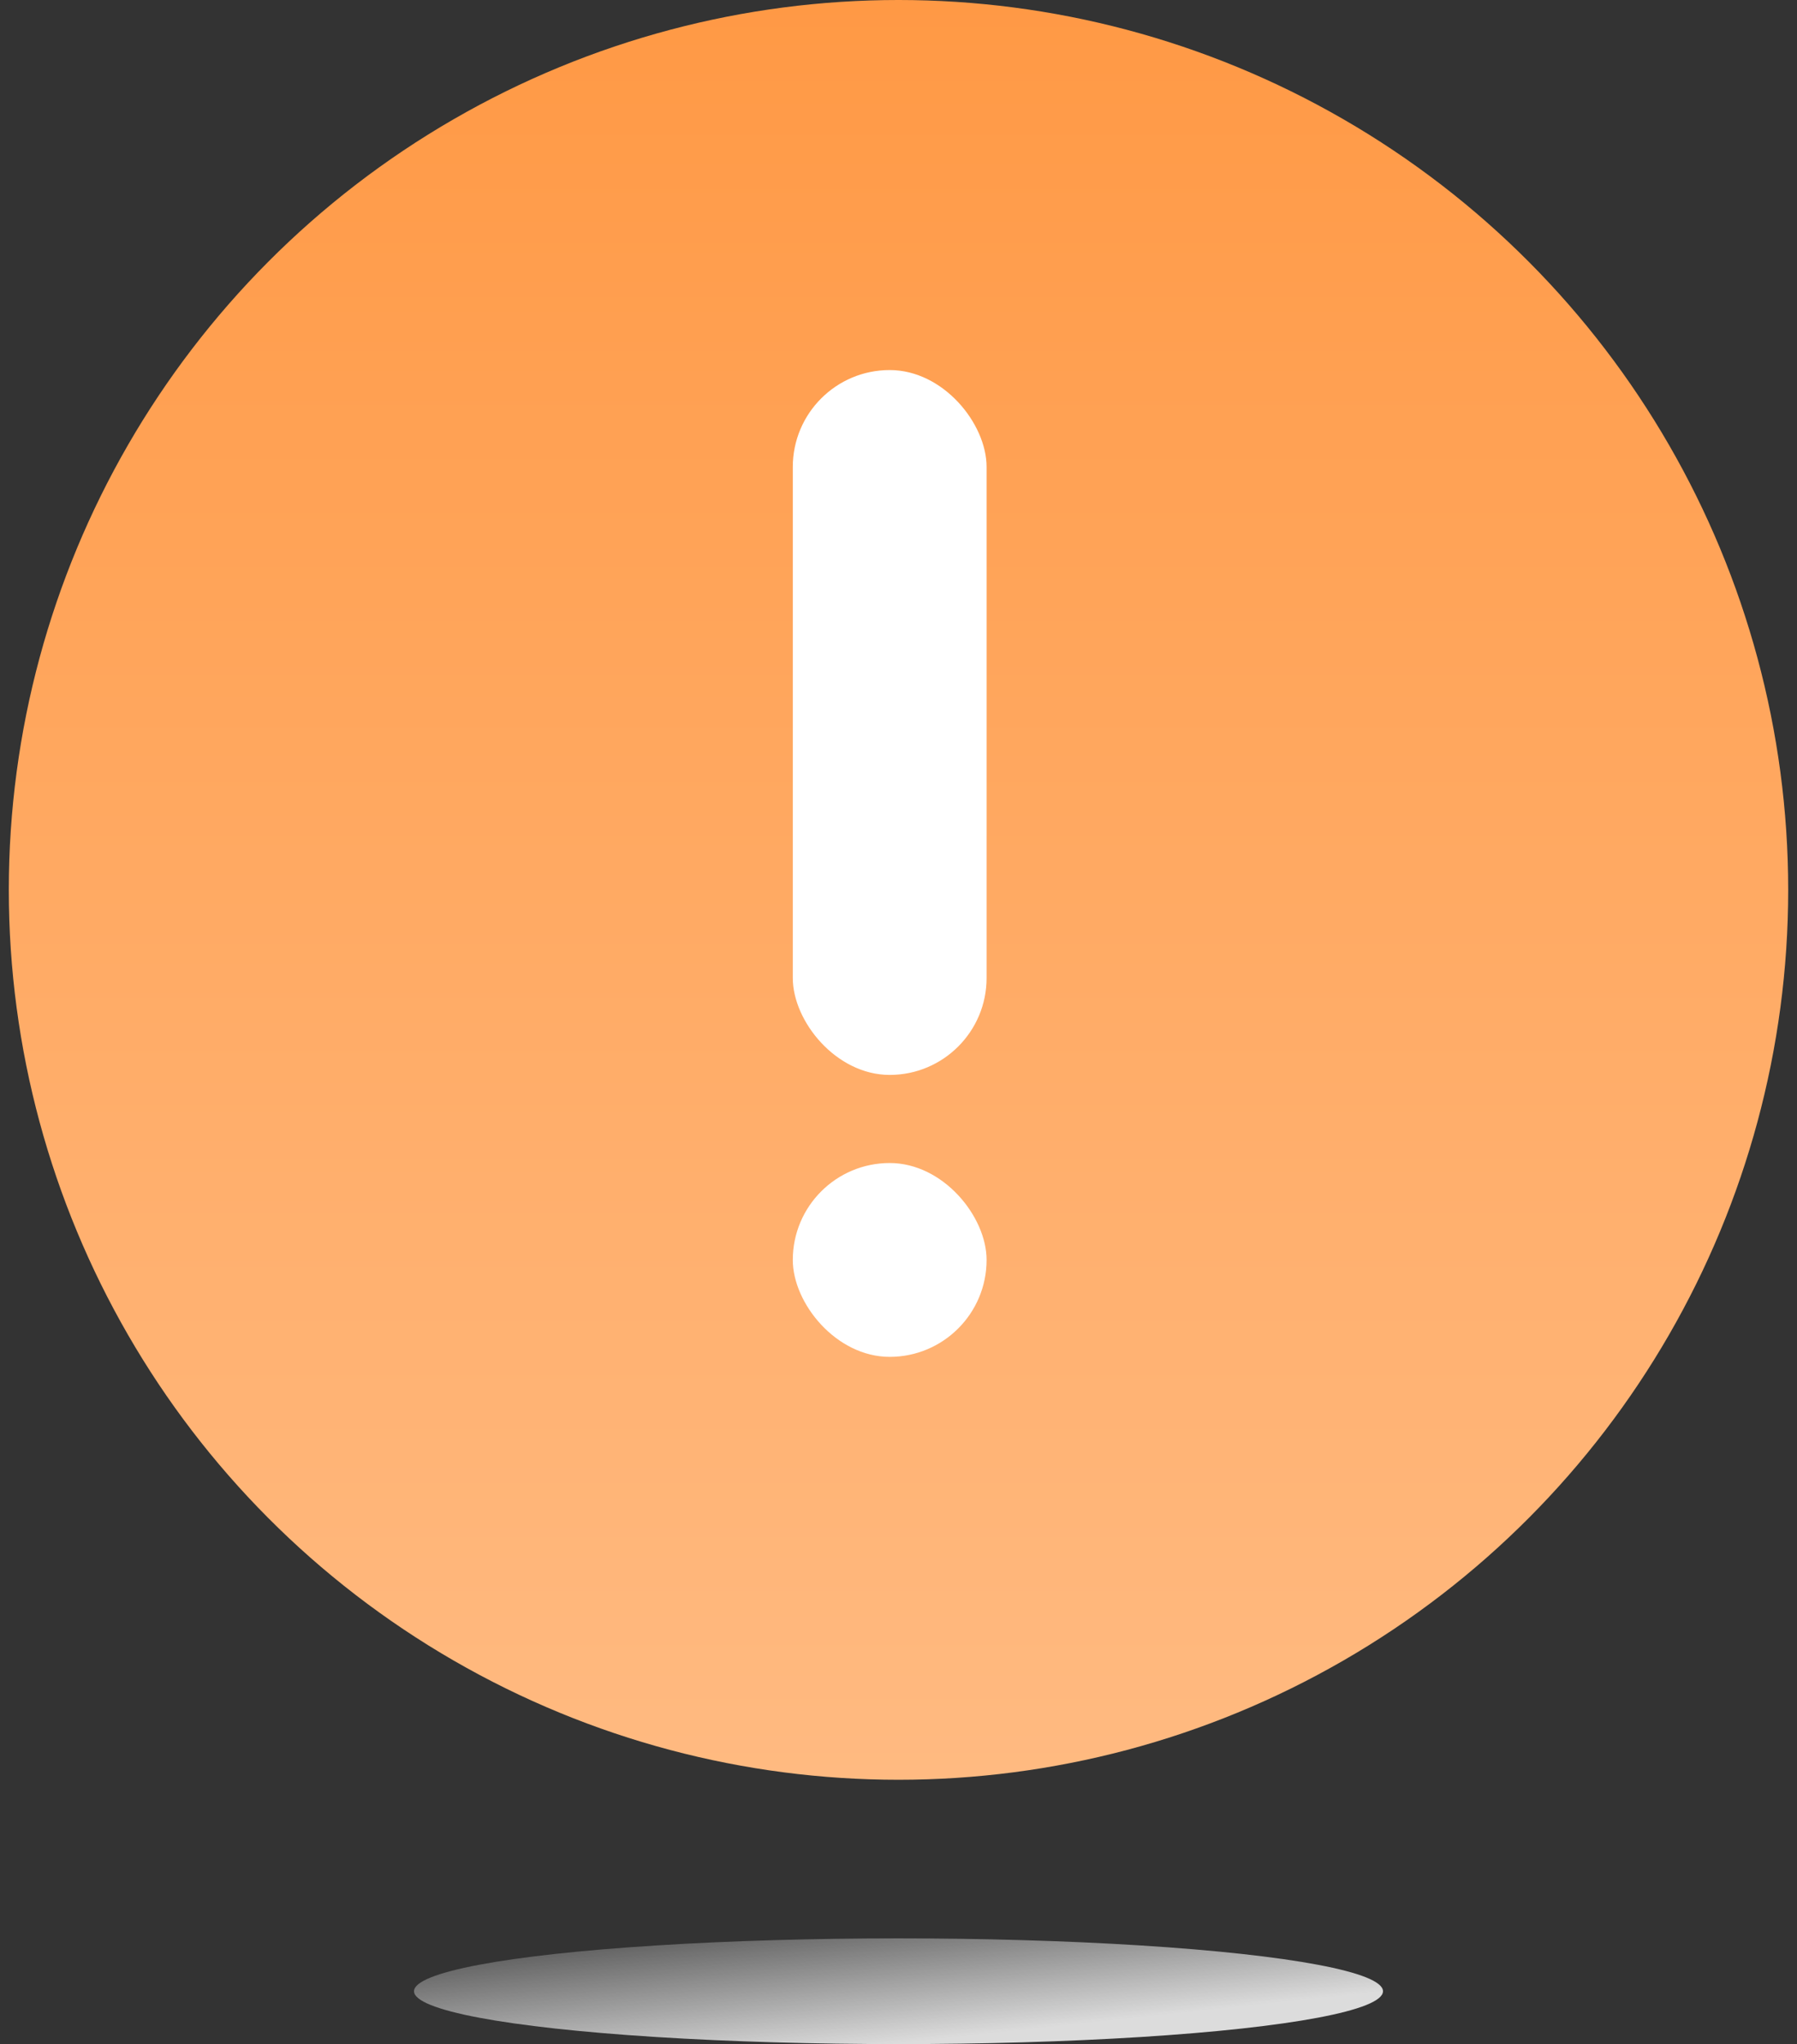 <svg width="102" height="116" viewBox="0 0 102 116" fill="none" xmlns="http://www.w3.org/2000/svg">
<rect x="0" y="0" width="102" height="116" fill="#333333" stroke="none"/>
<g id="Group 1000005742">
<g id="Group 1000005741">
<circle id="Ellipse 660" cx="51" cy="50.5" r="50.5" fill="url(#paint0_linear_1231_7983)"/>
<rect id="Rectangle 33770" x="45" y="21" width="11" height="40" rx="5.5" fill="white"/>
<rect id="Rectangle 33771" x="45" y="66" width="11" height="11" rx="5.5" fill="white"/>
</g>
<ellipse id="Ellipse 661" cx="51" cy="113" rx="27.5" ry="3" fill="url(#paint1_linear_1231_7983)"/>
</g>
<defs>
<linearGradient id="paint0_linear_1231_7983" x1="51" y1="0" x2="51" y2="101" gradientUnits="userSpaceOnUse">
<stop stop-color="#FF9945"/>
<stop offset="1" stop-color="#FFBA81"/>
</linearGradient>
<linearGradient id="paint1_linear_1231_7983" x1="44.5" y1="107.5" x2="45.473" y2="116.557" gradientUnits="userSpaceOnUse">
<stop stop-color="#DCDCDC" stop-opacity="0.1"/>
<stop offset="1" stop-color="#DCDCDC"/>
</linearGradient>
</defs>
</svg>
